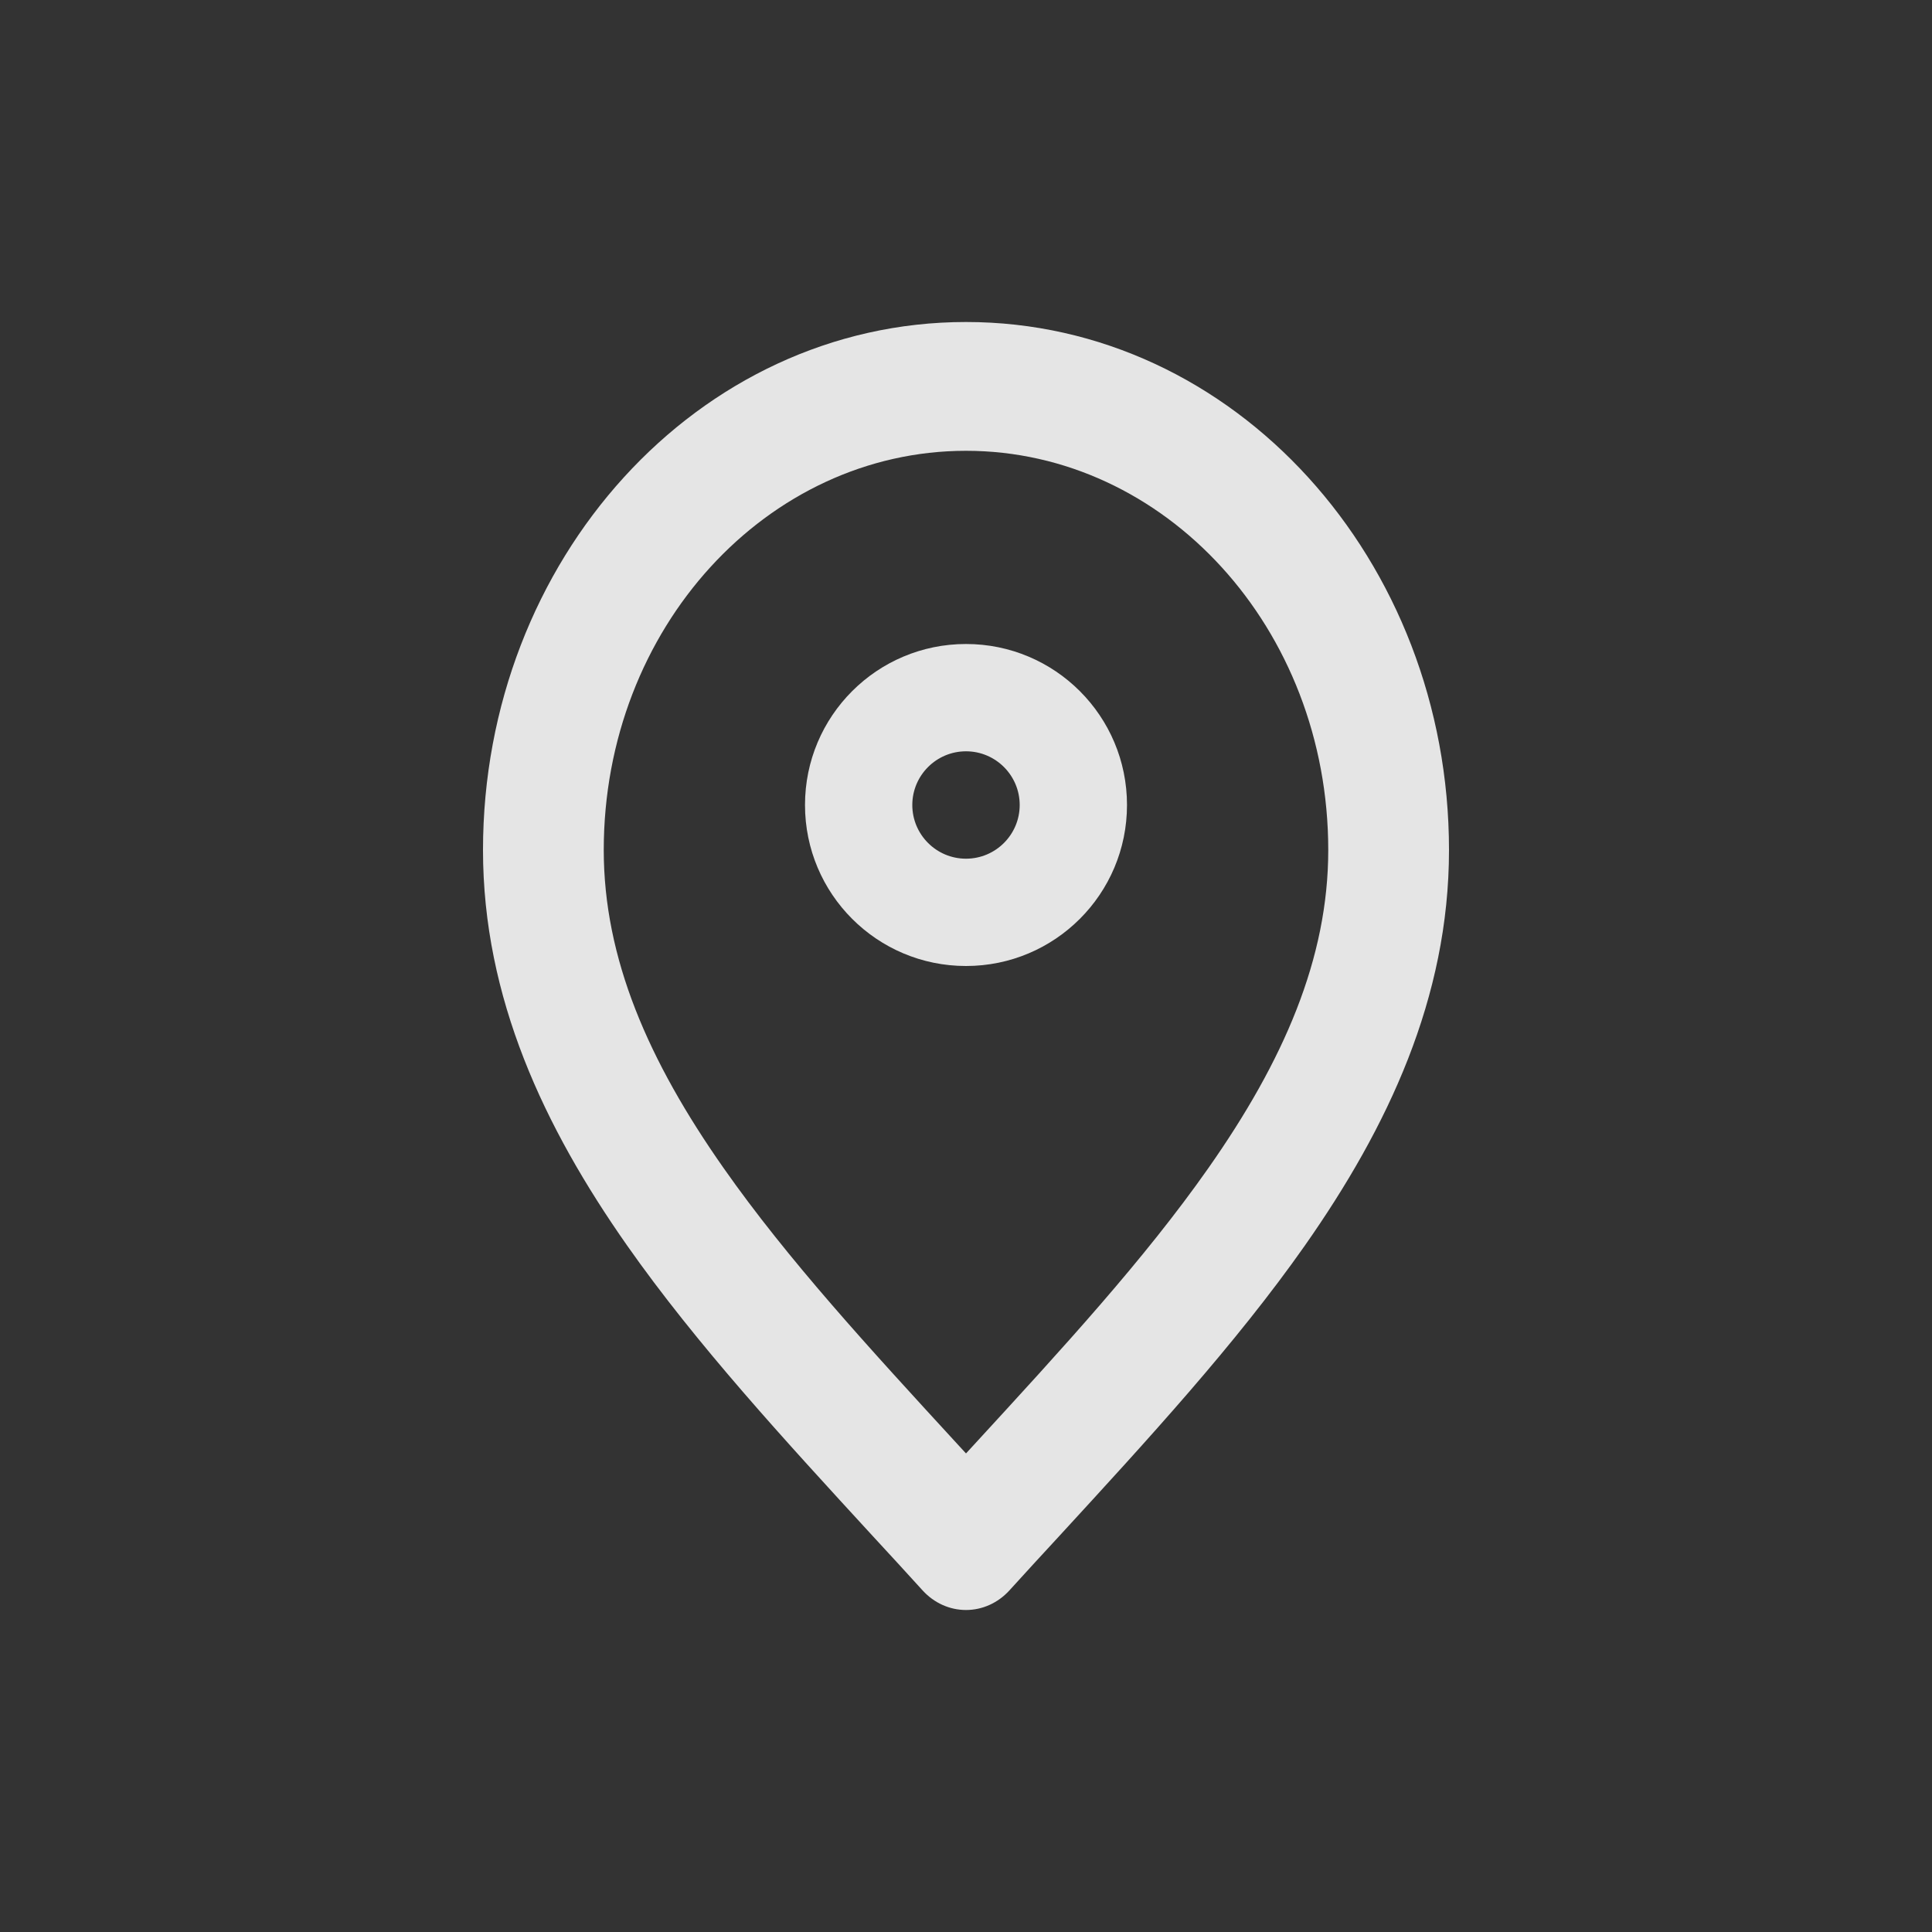 <svg width="24" height="24" viewBox="0 0 24 24" fill="none" xmlns="http://www.w3.org/2000/svg">
<rect x="0" y="0" width="24" height="24" fill="#333333" stroke="none"/>
<path fill-rule="evenodd" clip-rule="evenodd" d="M6 10.56C6 6.958 8.667 4 12 4C15.334 4 18 6.958 18 10.56C18 12.397 17.239 14.005 16.21 15.472C15.35 16.697 14.25 17.893 13.156 19.084C12.949 19.308 12.742 19.533 12.538 19.758C12.396 19.913 12.203 20 12 20C11.797 20 11.604 19.913 11.462 19.758C11.258 19.533 11.051 19.308 10.844 19.084C9.75 17.893 8.65 16.697 7.79 15.472C6.761 14.005 6 12.397 6 10.56ZM12 5.6C9.534 5.6 7.5 7.799 7.5 10.56C7.5 11.904 8.052 13.176 8.991 14.513C9.785 15.645 10.801 16.75 11.897 17.943C11.931 17.98 11.966 18.018 12 18.055C12.034 18.018 12.069 17.98 12.103 17.943C13.199 16.75 14.215 15.645 15.009 14.513C15.948 13.176 16.5 11.904 16.5 10.56C16.5 7.799 14.466 5.6 12 5.6Z" fill="white" fill-opacity="0.87"/>
<path fill-rule="evenodd" clip-rule="evenodd" d="M10 10C10 8.895 10.895 8 12 8C13.105 8 14 8.895 14 10C14 11.105 13.105 12 12 12C10.895 12 10 11.105 10 10ZM12 9.333C11.632 9.333 11.333 9.632 11.333 10C11.333 10.368 11.632 10.667 12 10.667C12.368 10.667 12.667 10.368 12.667 10C12.667 9.632 12.368 9.333 12 9.333Z" fill="white" fill-opacity="0.87"/>
</svg>
